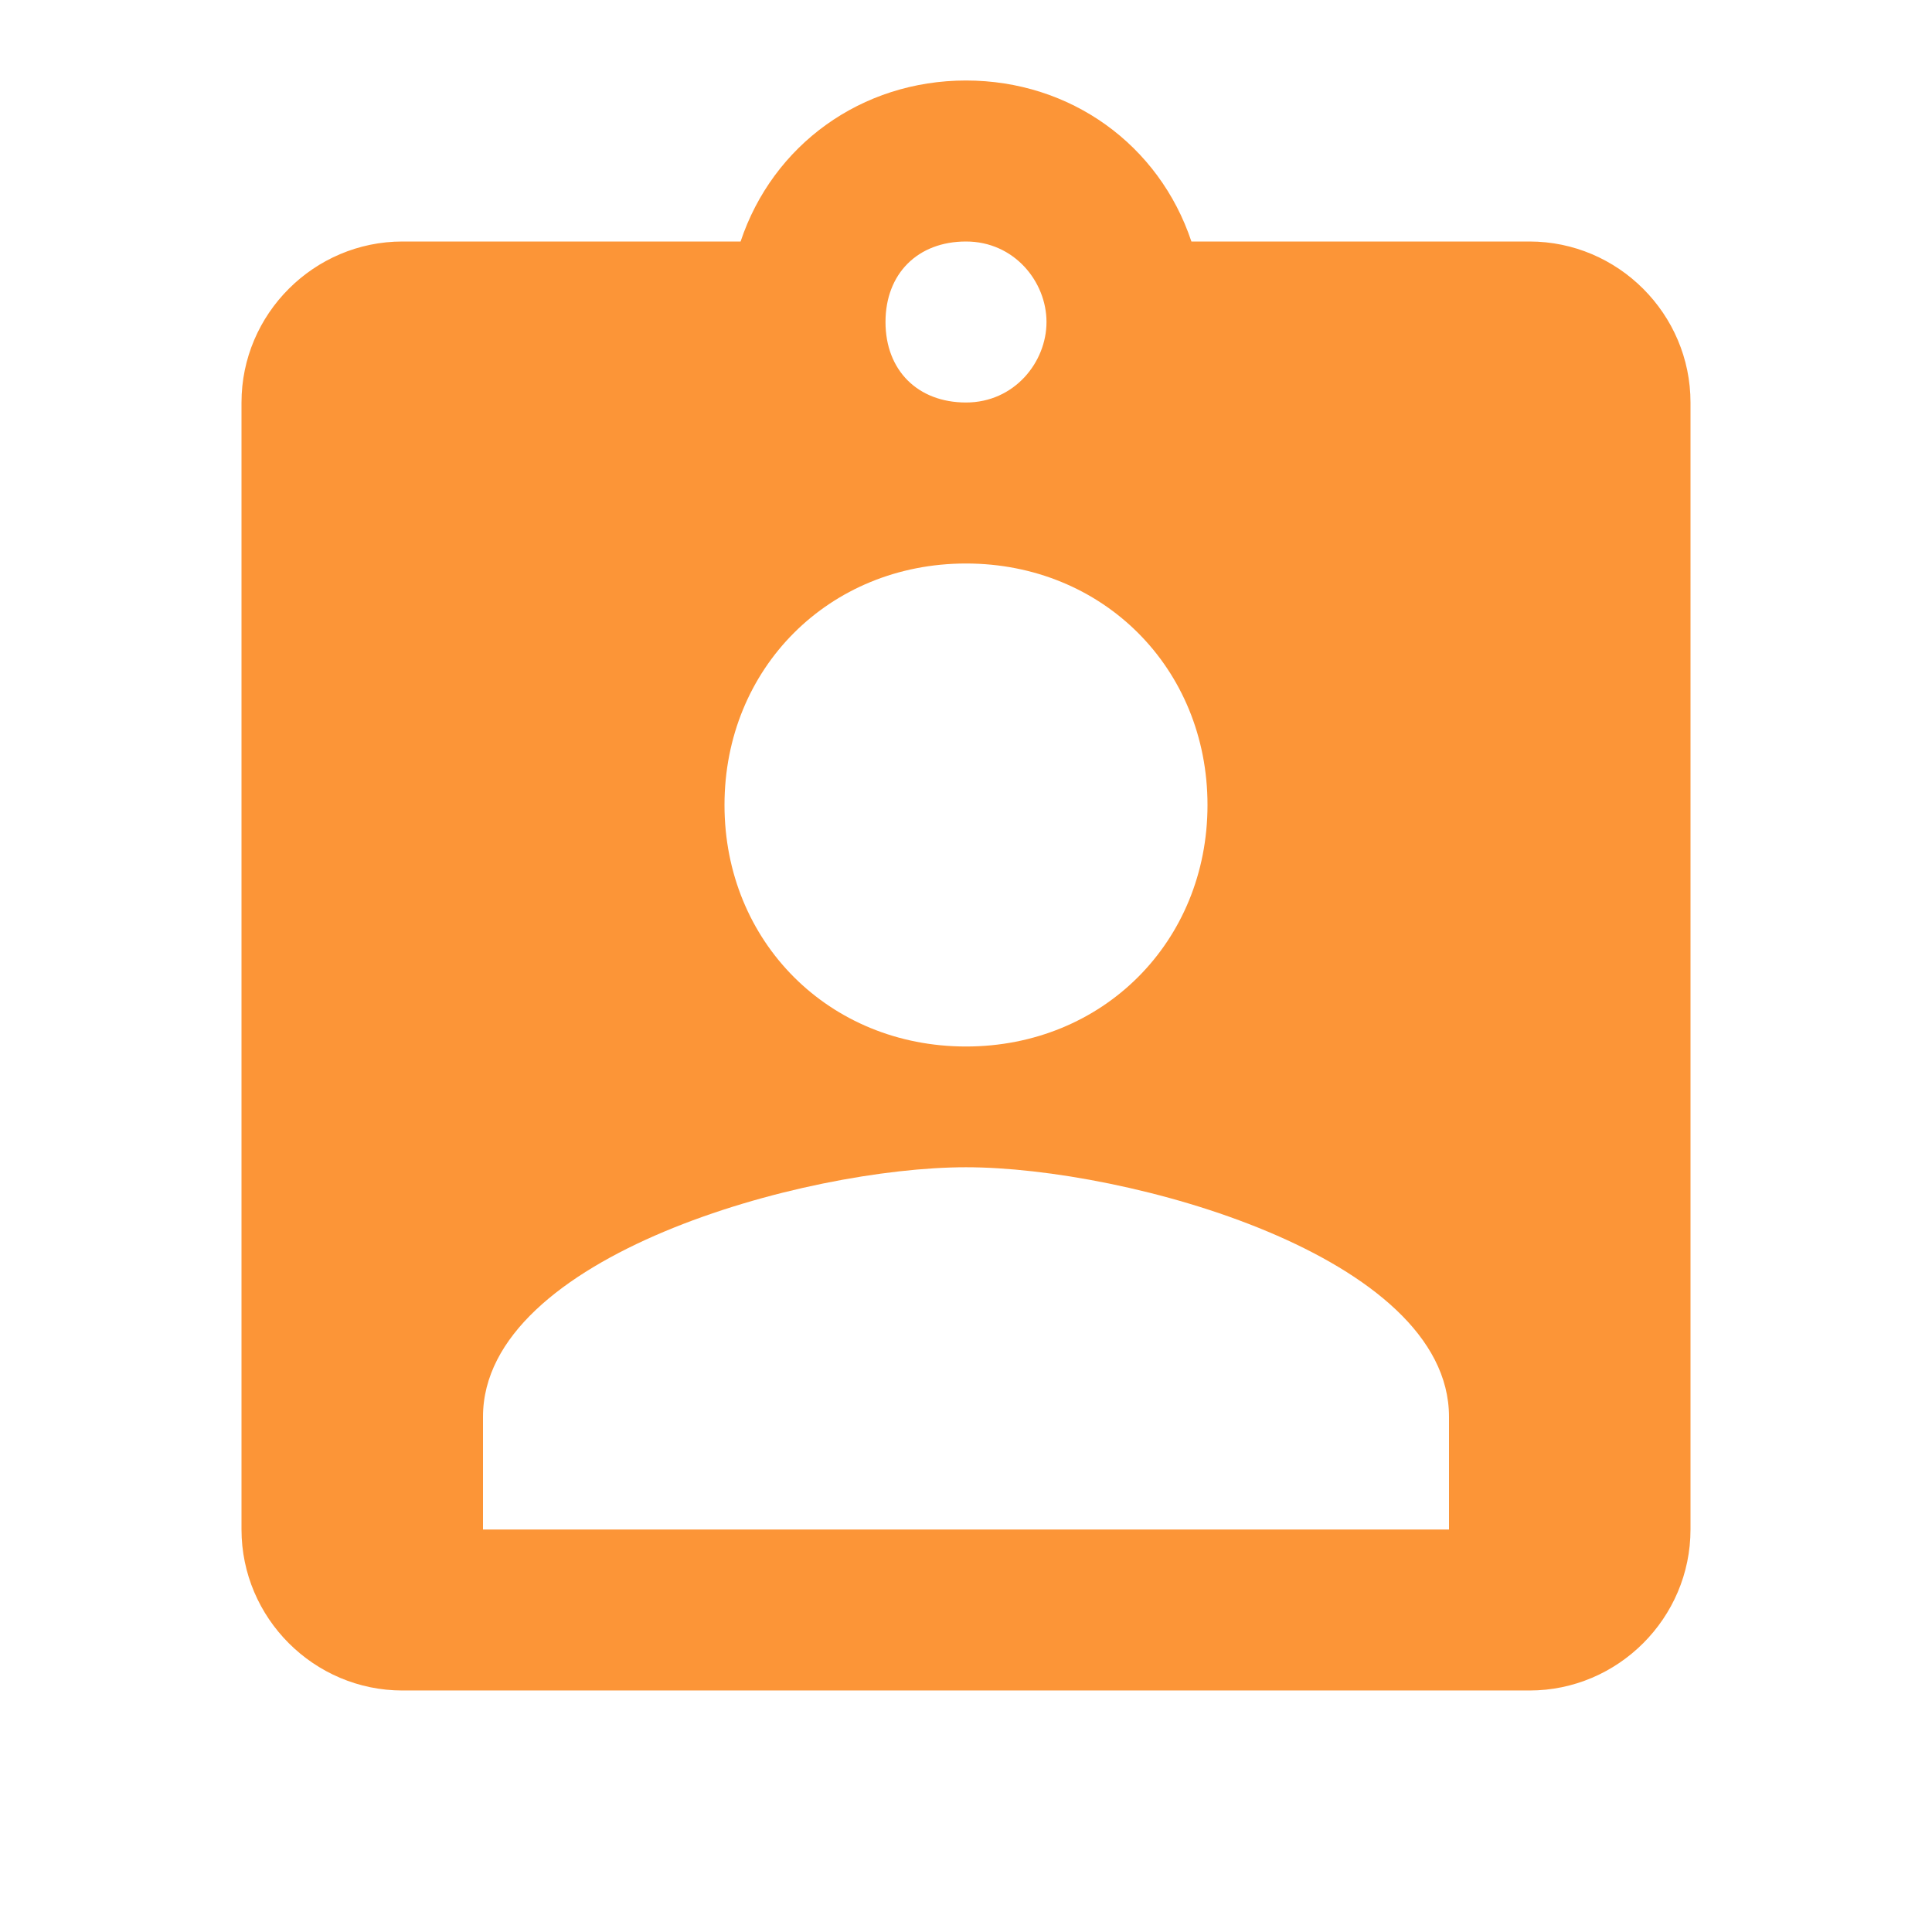 <?xml version="1.0" encoding="utf-8"?>
<!-- Generator: Adobe Illustrator 21.0.0, SVG Export Plug-In . SVG Version: 6.00 Build 0)  -->
<svg version="1.1" id="Layer_1" xmlns="http://www.w3.org/2000/svg" xmlns:xlink="http://www.w3.org/1999/xlink" x="0px" y="0px"
	 viewBox="0 0 24 24" style="enable-background:new 0 0 24 24;" xml:space="preserve">
<style type="text/css">
	.st0{fill:none;}
	.st1{fill:#FC9537;}
</style>
<path class="st0" d="M0,0h24v24H0V0z"/>
<path class="st1" d="M19,3h-4.2c-0.4-1.2-1.5-2-2.8-2S9.6,1.8,9.2,3H5C3.9,3,3,3.9,3,5v14c0,1.1,0.9,2,2,2h14c1.1,0,2-0.9,2-2V5
	C21,3.9,20.1,3,19,3z M12,3c0.6,0,1,0.5,1,1s-0.4,1-1,1s-1-0.4-1-1S11.4,3,12,3z M12,7c1.7,0,3,1.3,3,3s-1.3,3-3,3s-3-1.3-3-3
	S10.3,7,12,7z M18,19H6v-1.4c0-2,4-3.1,6-3.1s6,1.1,6,3.1V19z"/>
</svg>

